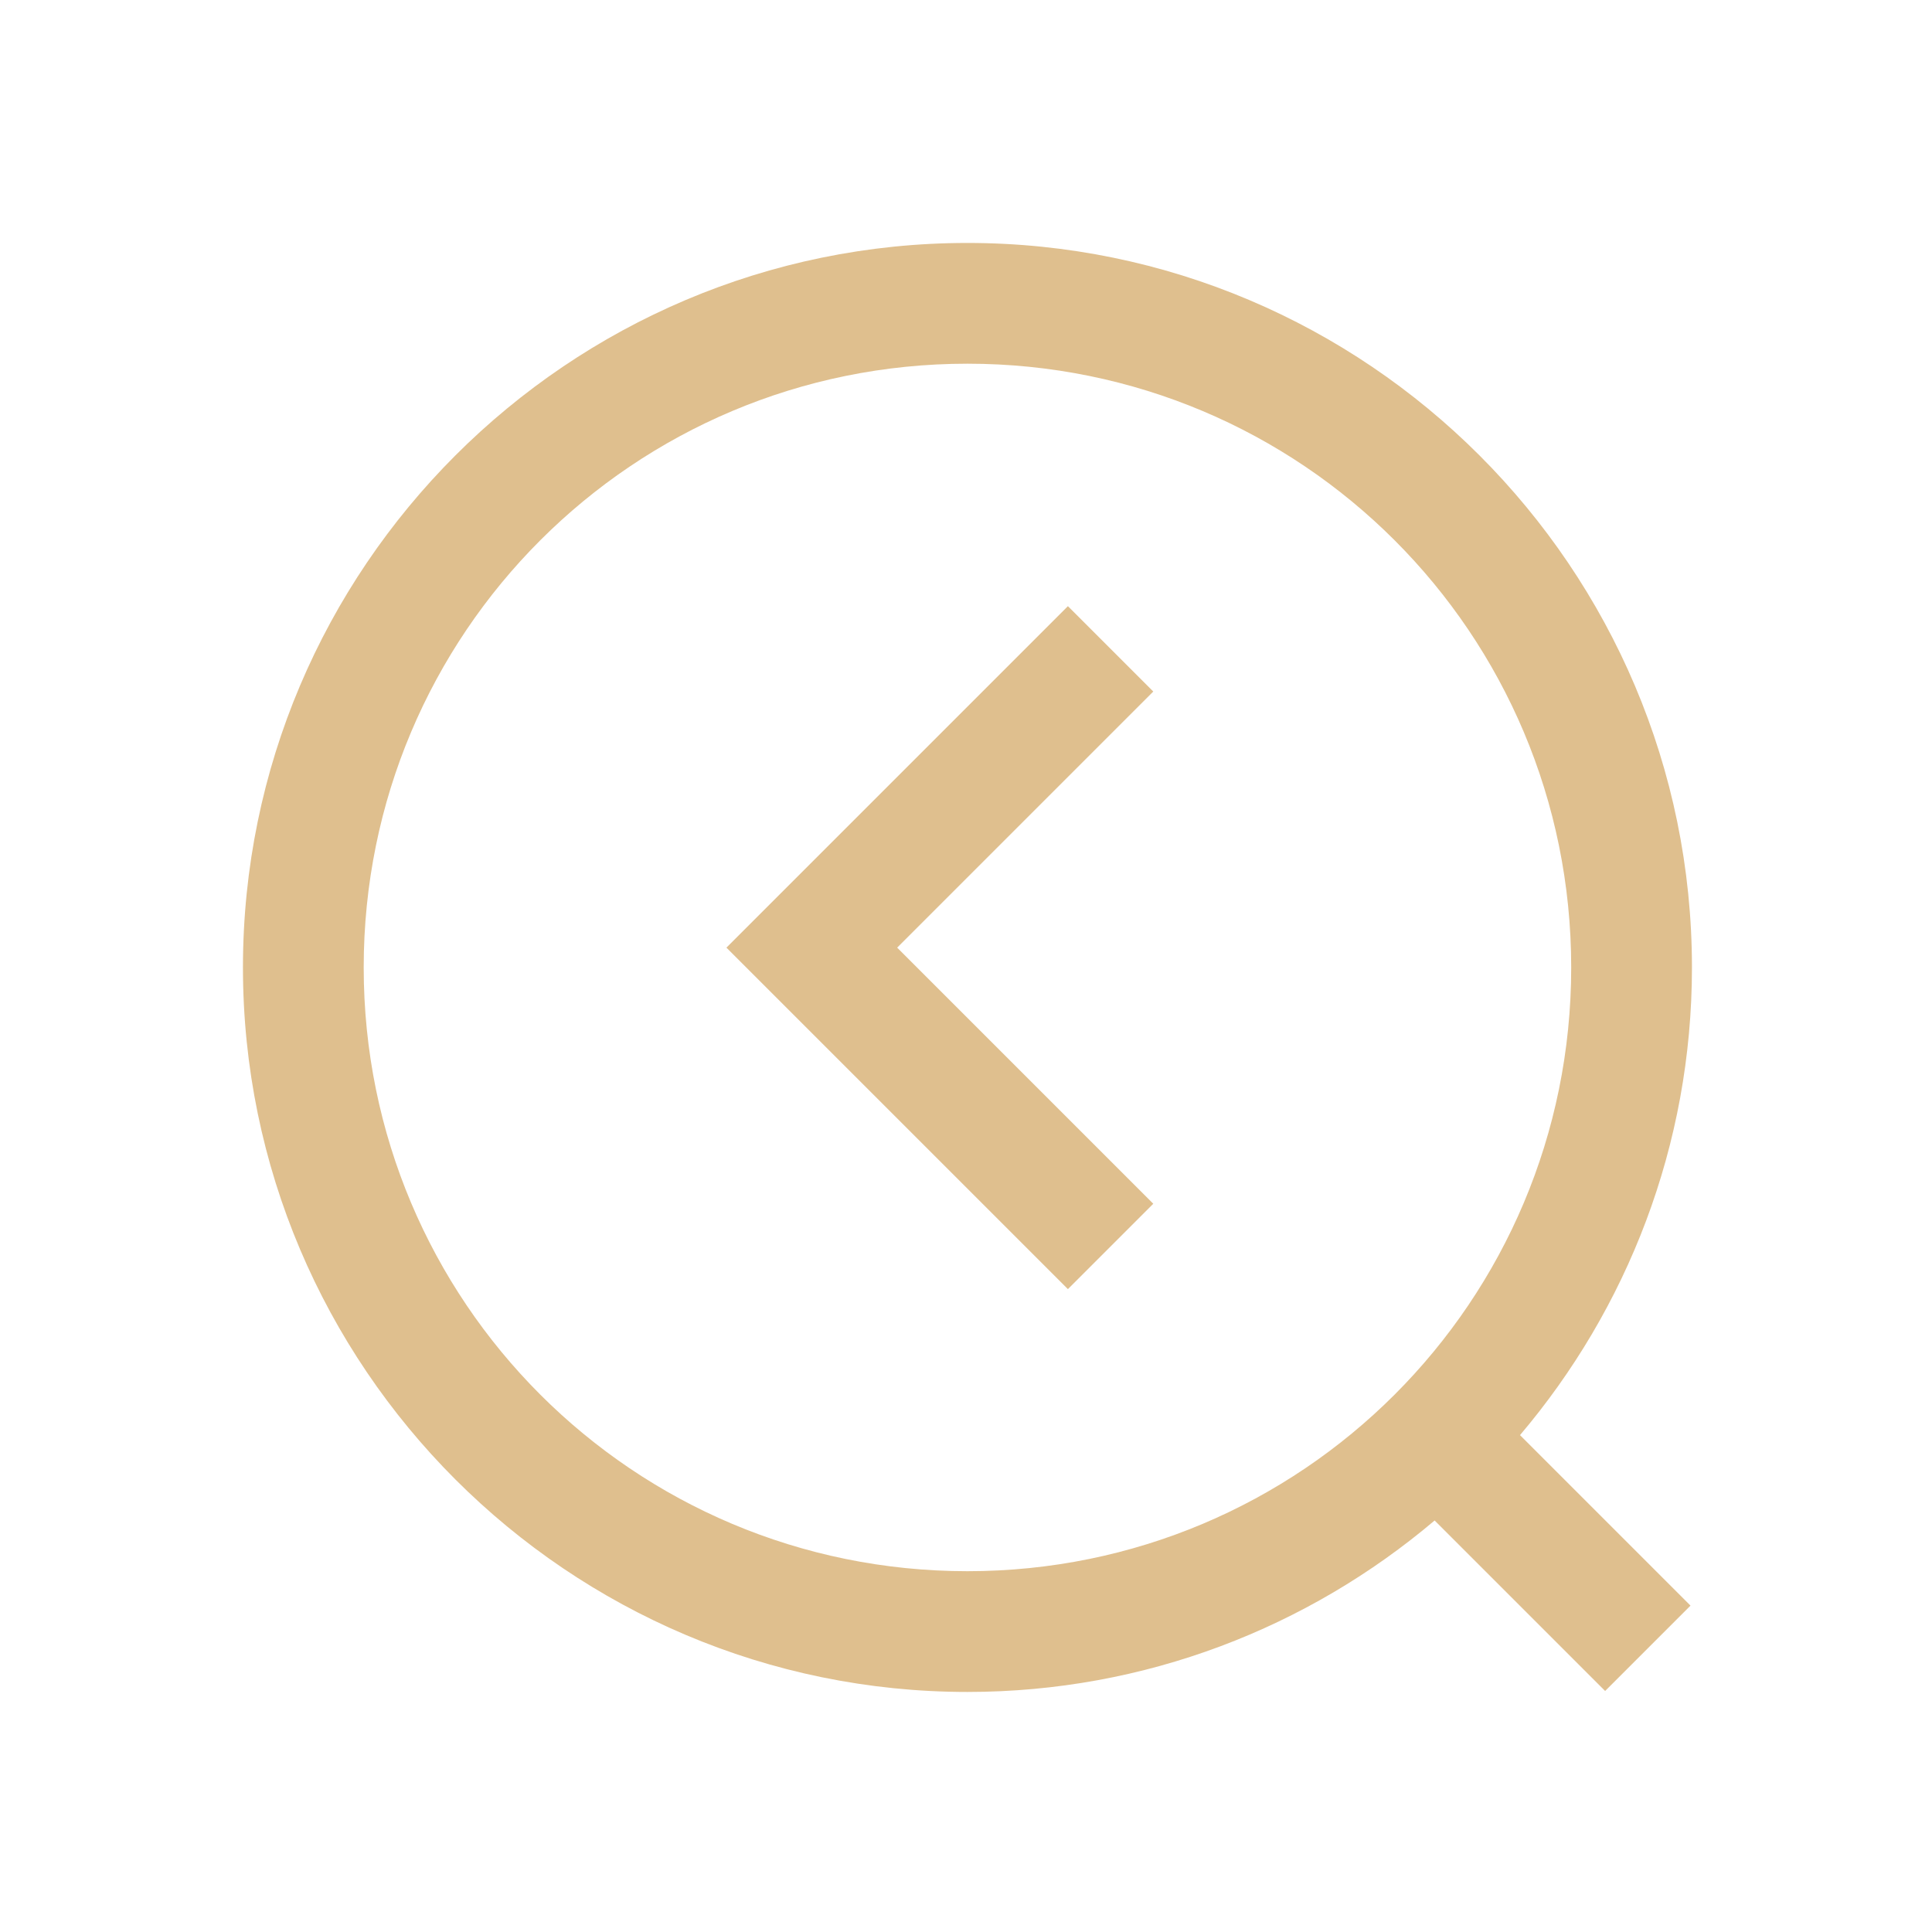 <?xml version="1.0" encoding="UTF-8" standalone="no"?>
<svg
   viewBox="0 0 16 16"
   version="1.1"
   id="svg6"
   sodipodi:docname="ct_find_back.svg"
   inkscape:version="1.1.2 (0a00cf5339, 2022-02-04)"
   xmlns:inkscape="http://www.inkscape.org/namespaces/inkscape"
   xmlns:sodipodi="http://sodipodi.sourceforge.net/DTD/sodipodi-0.dtd"
   xmlns="http://www.w3.org/2000/svg"
   xmlns:svg="http://www.w3.org/2000/svg">
  <sodipodi:namedview
     id="namedview8"
     pagecolor="#ffffff"
     bordercolor="#666666"
     borderopacity="1.0"
     inkscape:pageshadow="2"
     inkscape:pageopacity="0.0"
     inkscape:pagecheckerboard="0"
     showgrid="true"
     inkscape:zoom="47.1875"
     inkscape:cx="8.2013245"
     inkscape:cy="8.1271523"
     inkscape:window-width="1920"
     inkscape:window-height="1080"
     inkscape:window-x="0"
     inkscape:window-y="0"
     inkscape:window-maximized="1"
     inkscape:current-layer="svg6">
    <inkscape:grid
       type="xygrid"
       id="grid825" />
  </sodipodi:namedview>
  <defs
     id="defs3051">
    <style
       type="text/css"
       id="current-color-scheme">
      .ColorScheme-Text {
        color:#eff0f1;
      }
      </style>
  </defs>
  <path
     d="m 8.844,5.02 0.707,0.707 -0.949,0.949 -1.172,1.172 1.172,1.172 0.949,0.949 -0.707,0.707 -0.949,-0.949 -1.879,-1.879 1.879,-1.879 z"
     style="color:#eff0f1;fill:#dfbf8e;fill-opacity:1;stroke:none"
     id="path868" />
  <path
     id="path4"
     style="color:#eff0f1;fill:#dfbf8e;fill-opacity:1;stroke:none"
     class="ColorScheme-Text"
     d="m 8.012,2.012 c -3.308,0 -6,2.692 -6,6 0,3.308 2.692,6 6,6 1.473,0 2.824,-0.535 3.869,-1.42 l 1.412,1.412 L 14,13.297 12.588,11.885 c 0.887,-1.046 1.424,-2.398 1.424,-3.873 0,-3.308 -2.692,-6 -6,-6 z m 0,1 c 2.767,0 5,2.233 5,5 0,2.767 -2.233,5 -5,5 -2.767,0 -5,-2.233 -5,-5 0,-2.767 2.233,-5 5,-5 z" />
</svg>
